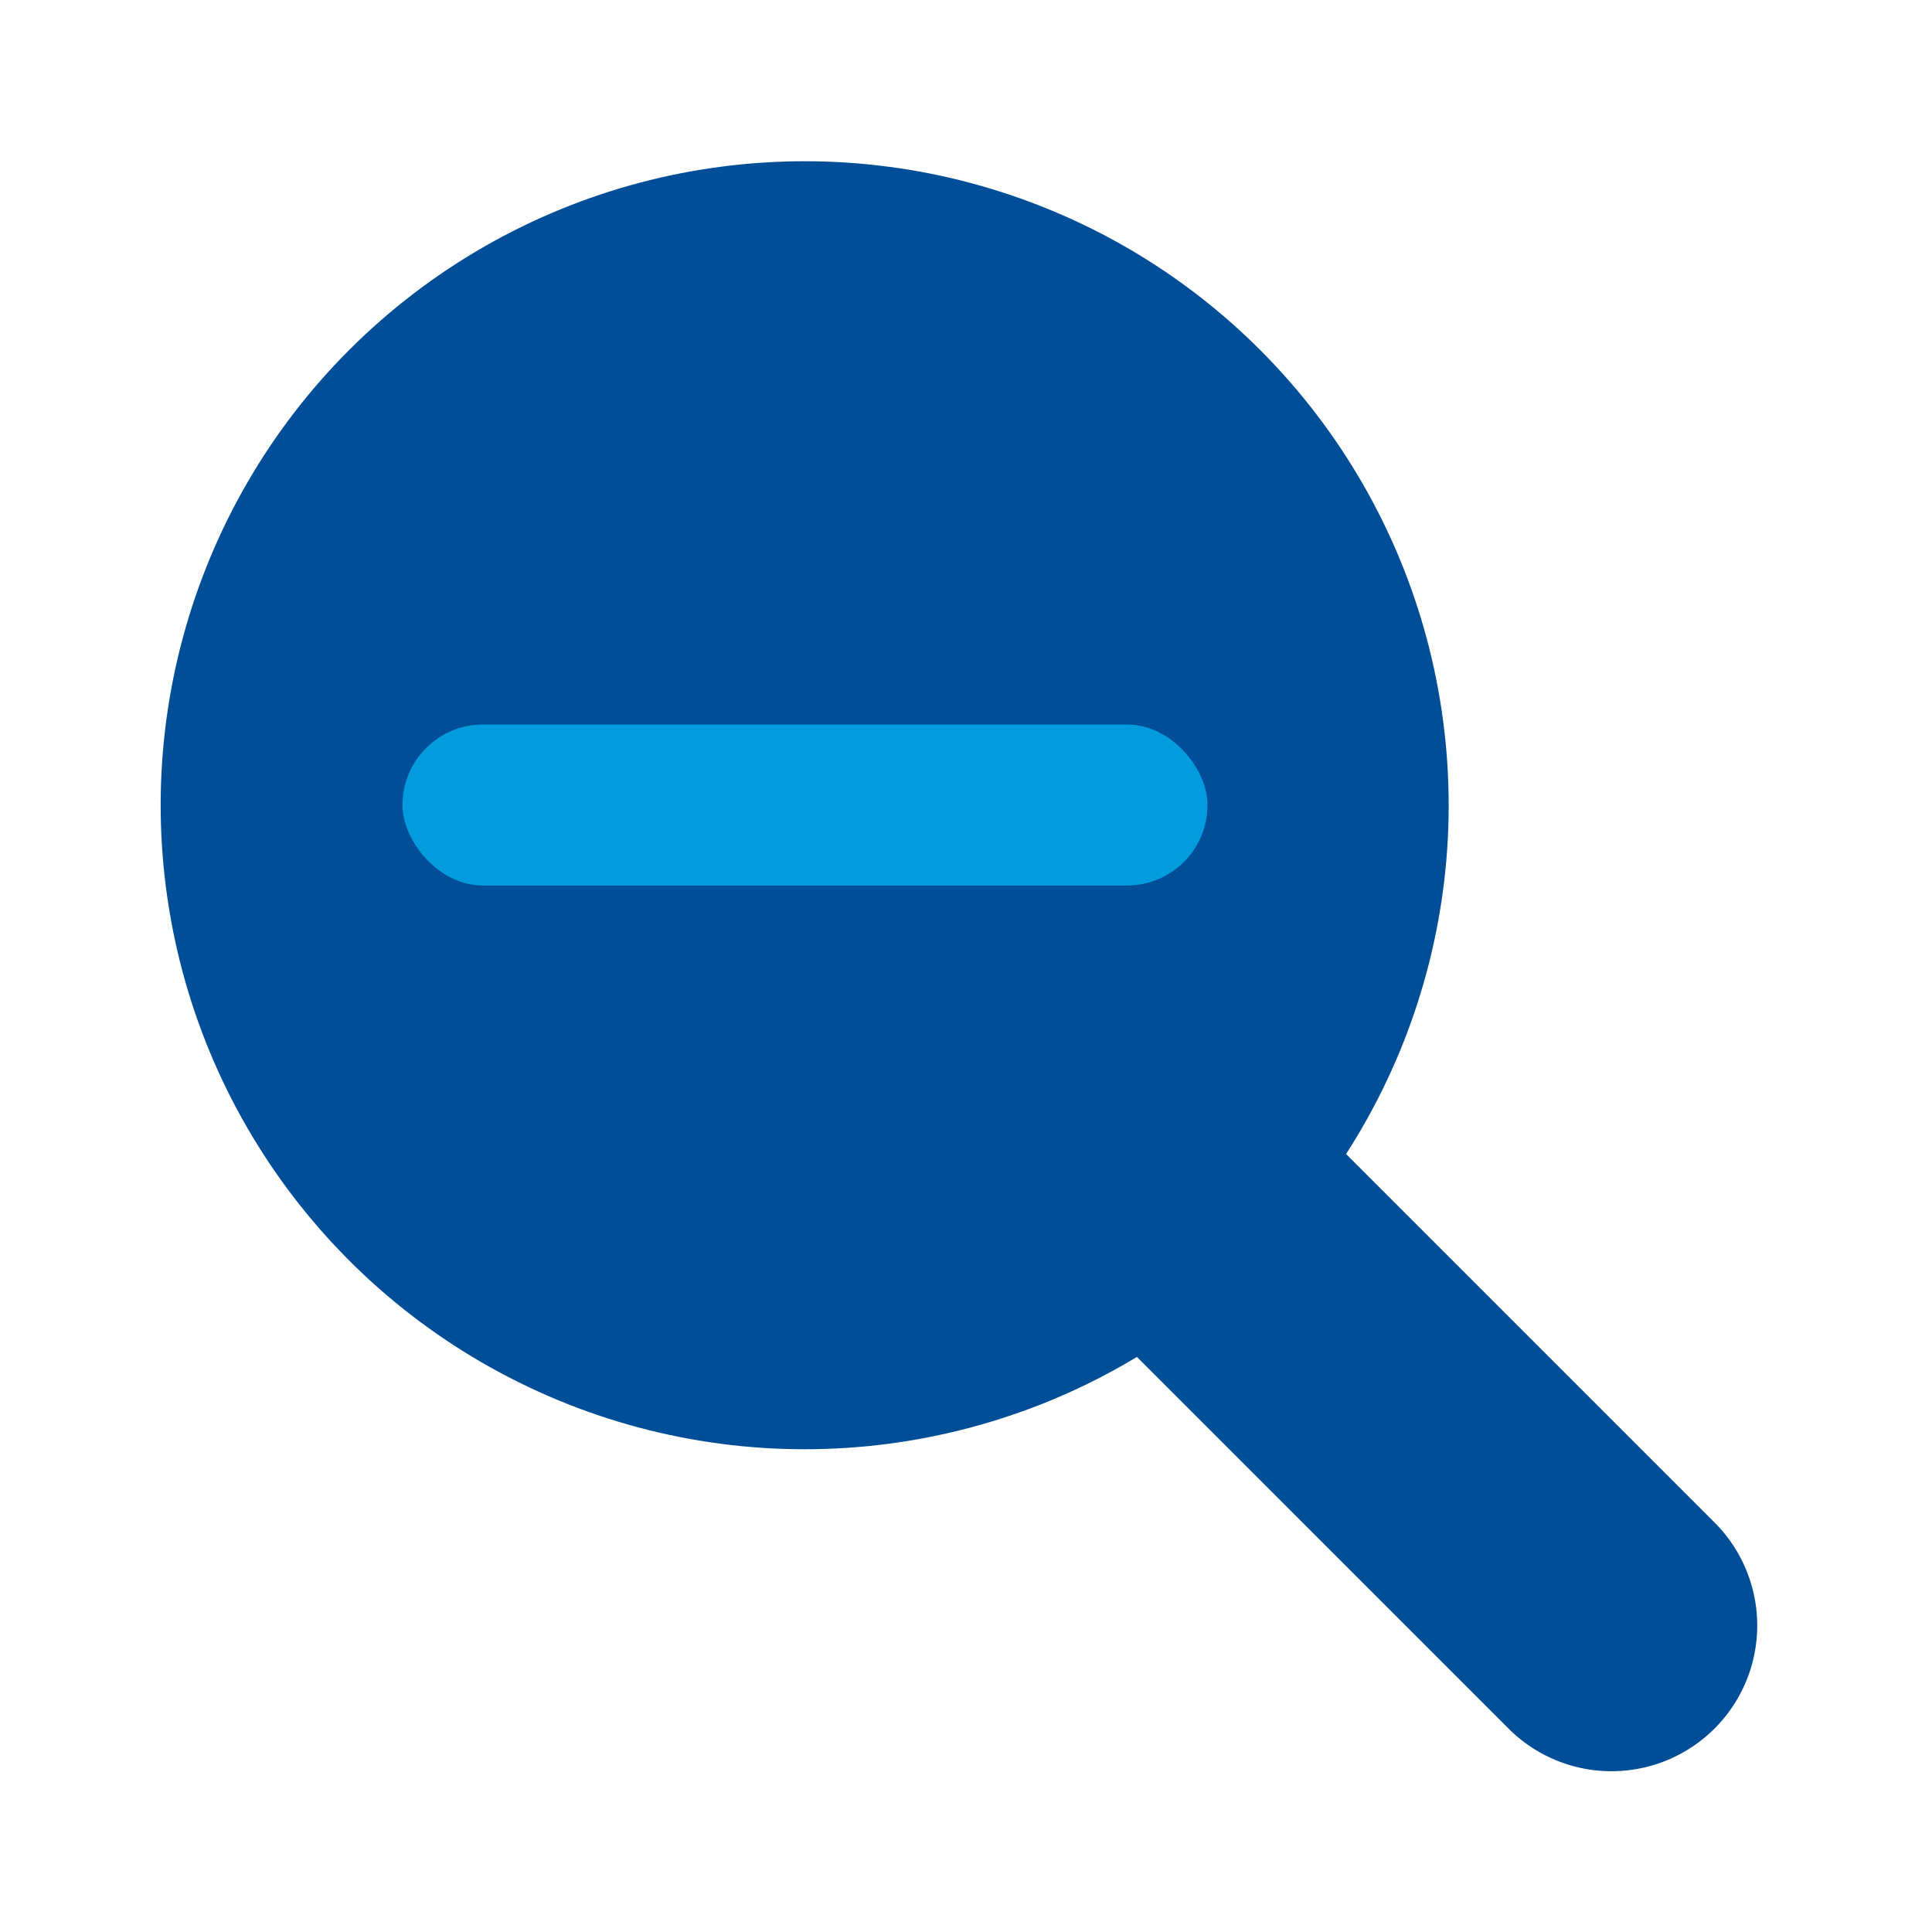 <svg id="Layer_1" data-name="Layer 1" xmlns="http://www.w3.org/2000/svg" viewBox="0 0 24 24"><defs><style>.cls-1{fill:#004e98;}.cls-2{fill:#029cde;}</style></defs><title>zoomOut</title><circle class="cls-1" cx="10" cy="10" r="8" transform="translate(-3.08 15.39) rotate(-67.39)"/><path class="cls-1" d="M16.27,13.23h3.22a.2.2,0,0,1,.2.2v7.65a1.81,1.81,0,0,1-1.81,1.81h0a1.81,1.81,0,0,1-1.81-1.81V13.42A.2.2,0,0,1,16.27,13.23Z" transform="translate(-7.53 17.93) rotate(-45)"/><rect class="cls-2" x="5" y="9" width="10" height="2" rx="1" ry="1"/></svg>